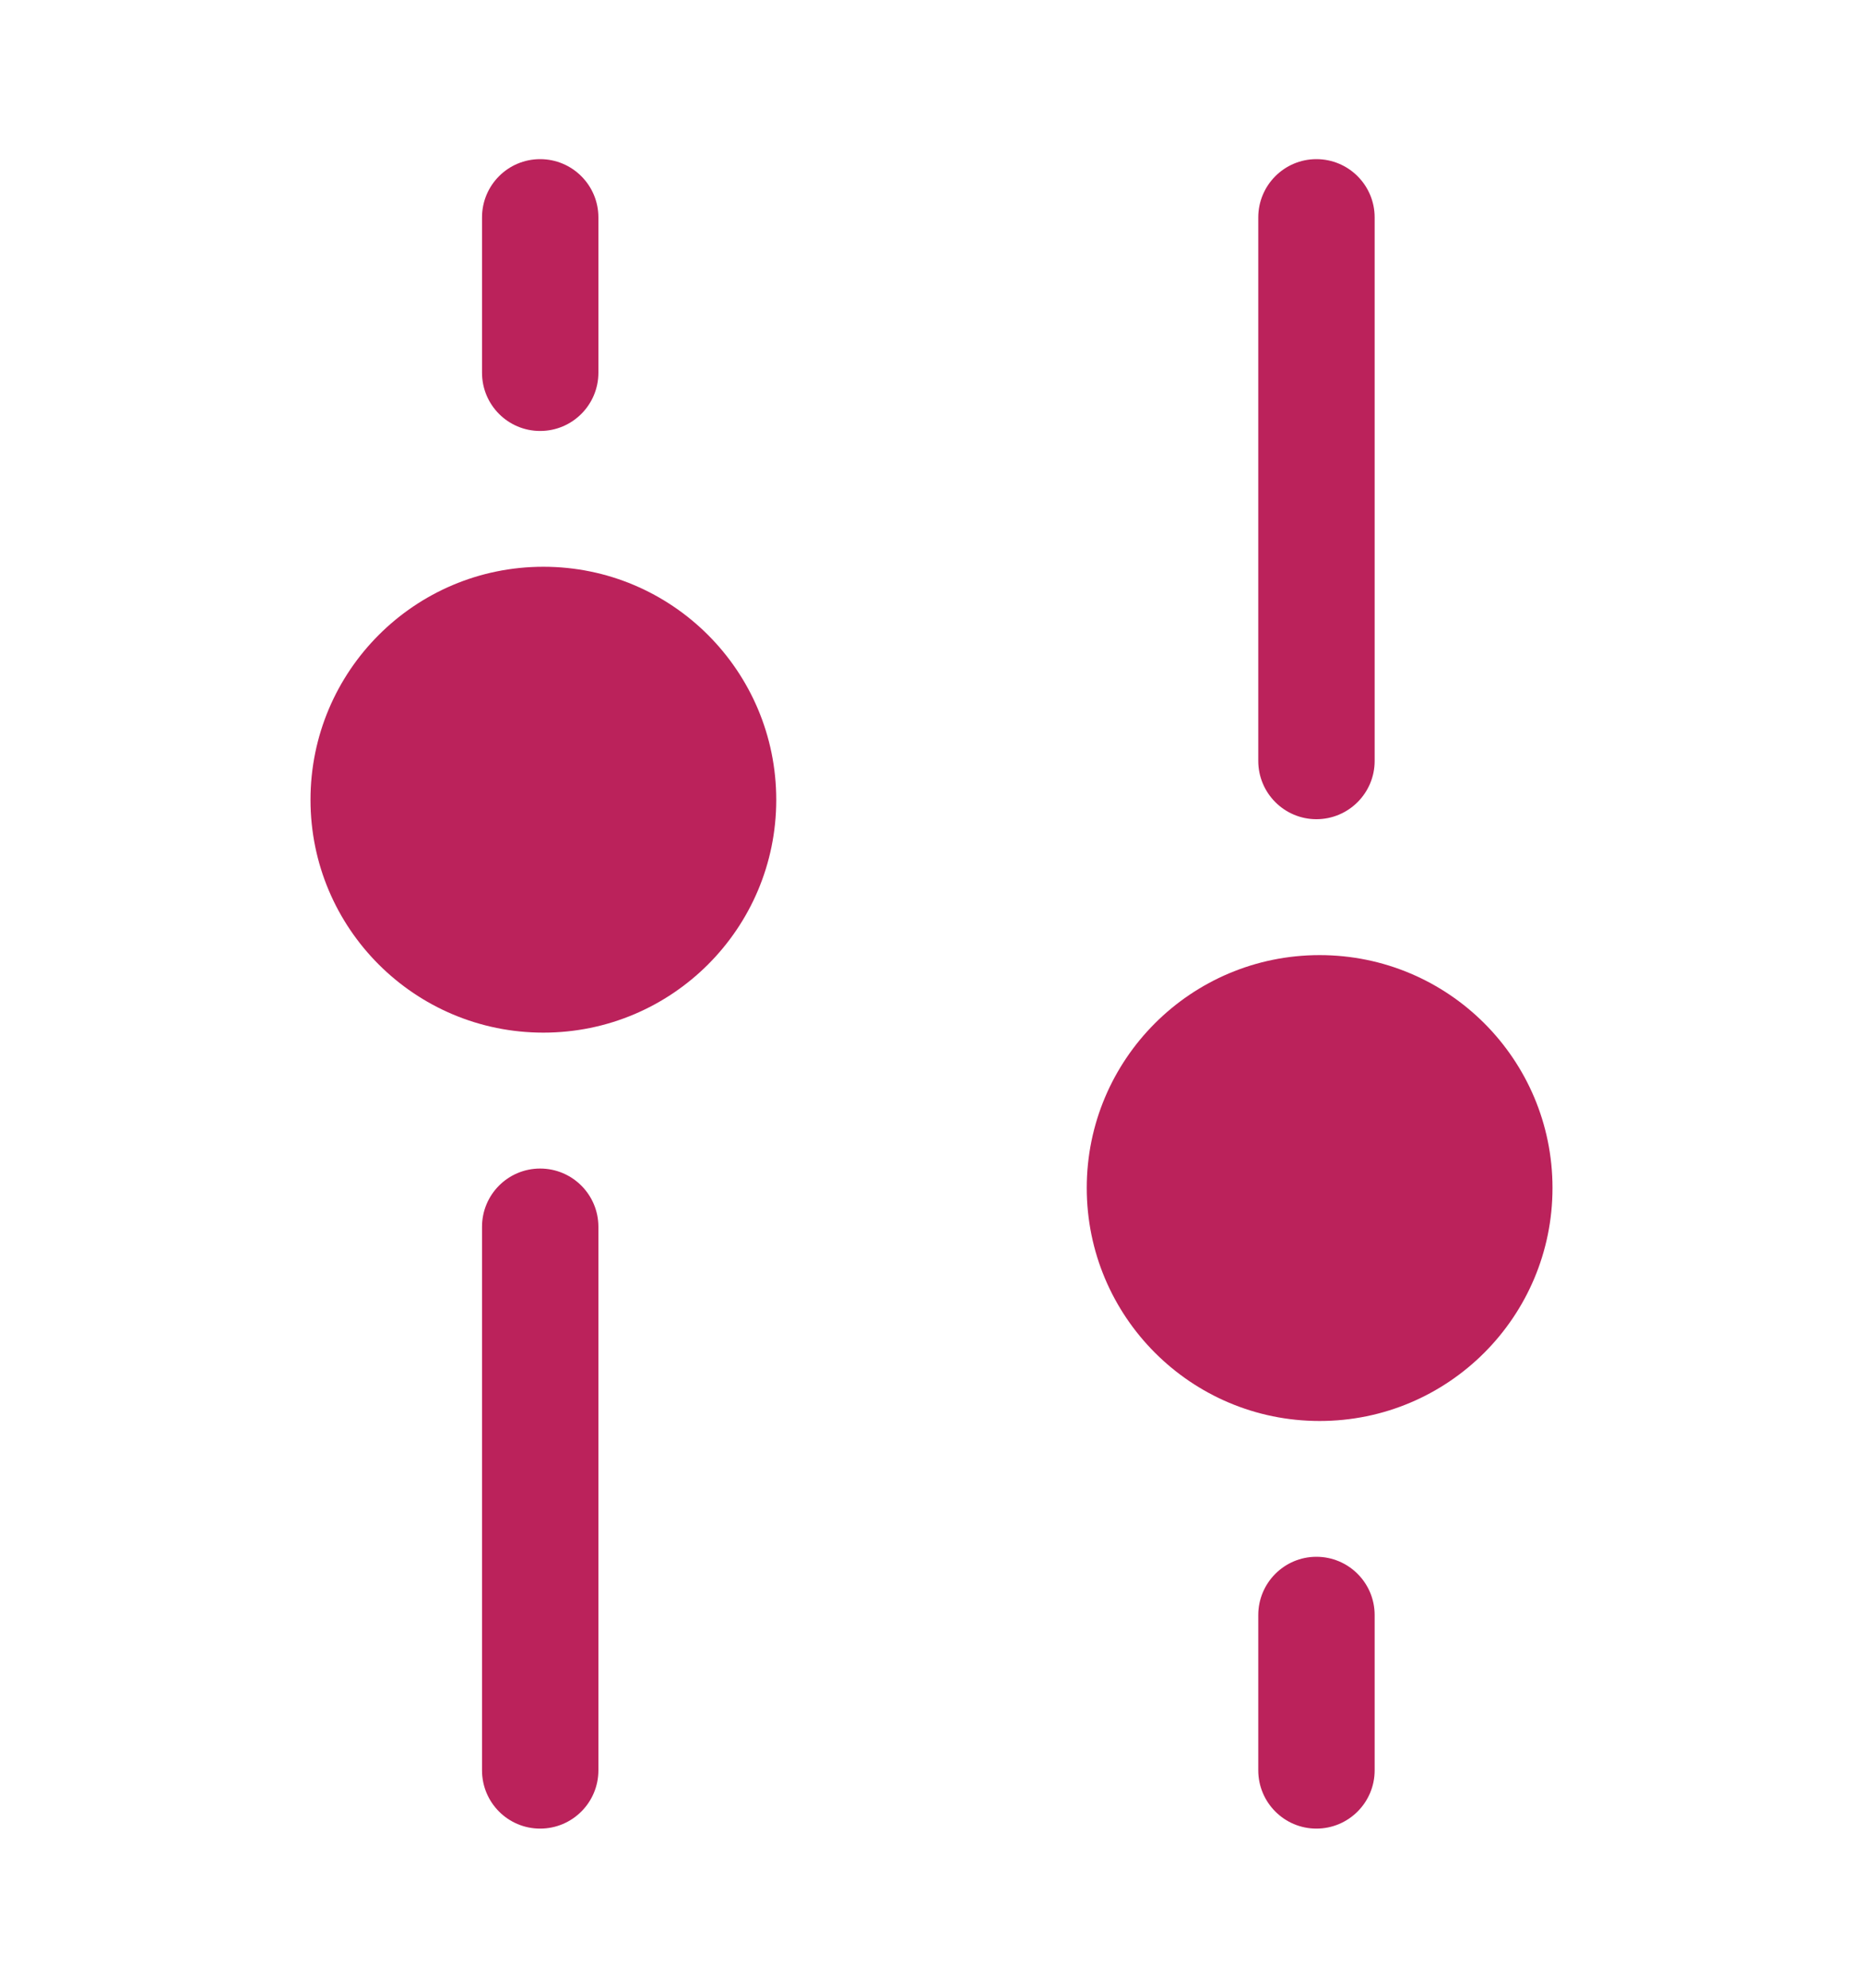 <svg xmlns="http://www.w3.org/2000/svg" width="15" height="16" viewBox="0 0 15 16" fill="none">
  <path d="M10.599 6.594C10.341 6.594 10.131 6.384 10.131 6.125L10.131 1.75C10.131 1.491 10.341 1.281 10.599 1.281C10.858 1.281 11.068 1.491 11.068 1.75L11.068 6.125C11.068 6.384 10.858 6.594 10.599 6.594Z" fill="#BB225B"/>
  <path d="M4.375 8.312C3.339 8.312 2.5 7.473 2.5 6.438C2.5 5.402 3.339 4.562 4.375 4.562C5.411 4.562 6.25 5.402 6.25 6.438C6.25 7.473 5.411 8.312 4.375 8.312Z" fill="#BB225B"/>
  <path d="M10.625 7.688C9.589 7.688 8.75 8.527 8.75 9.562C8.75 10.598 9.589 11.438 10.625 11.438C11.661 11.438 12.5 10.598 12.5 9.562C12.5 8.527 11.661 7.688 10.625 7.688Z" fill="#BB225B"/>
  <path d="M3.881 9.875C3.881 9.616 4.09 9.406 4.349 9.406C4.608 9.406 4.818 9.616 4.818 9.875V14.25C4.818 14.509 4.608 14.719 4.349 14.719C4.09 14.719 3.881 14.509 3.881 14.25V9.875Z" fill="#BB225B"/>
  <path d="M10.599 14.719C10.341 14.719 10.131 14.509 10.131 14.25V13C10.131 12.741 10.341 12.531 10.599 12.531C10.858 12.531 11.068 12.741 11.068 13V14.25C11.068 14.509 10.858 14.719 10.599 14.719Z" fill="#BB225B"/>
  <path d="M3.881 1.75C3.881 1.491 4.09 1.281 4.349 1.281C4.608 1.281 4.818 1.491 4.818 1.75V3C4.818 3.259 4.608 3.469 4.349 3.469C4.09 3.469 3.881 3.259 3.881 3V1.75Z" fill="#BB225B"/>
</svg>